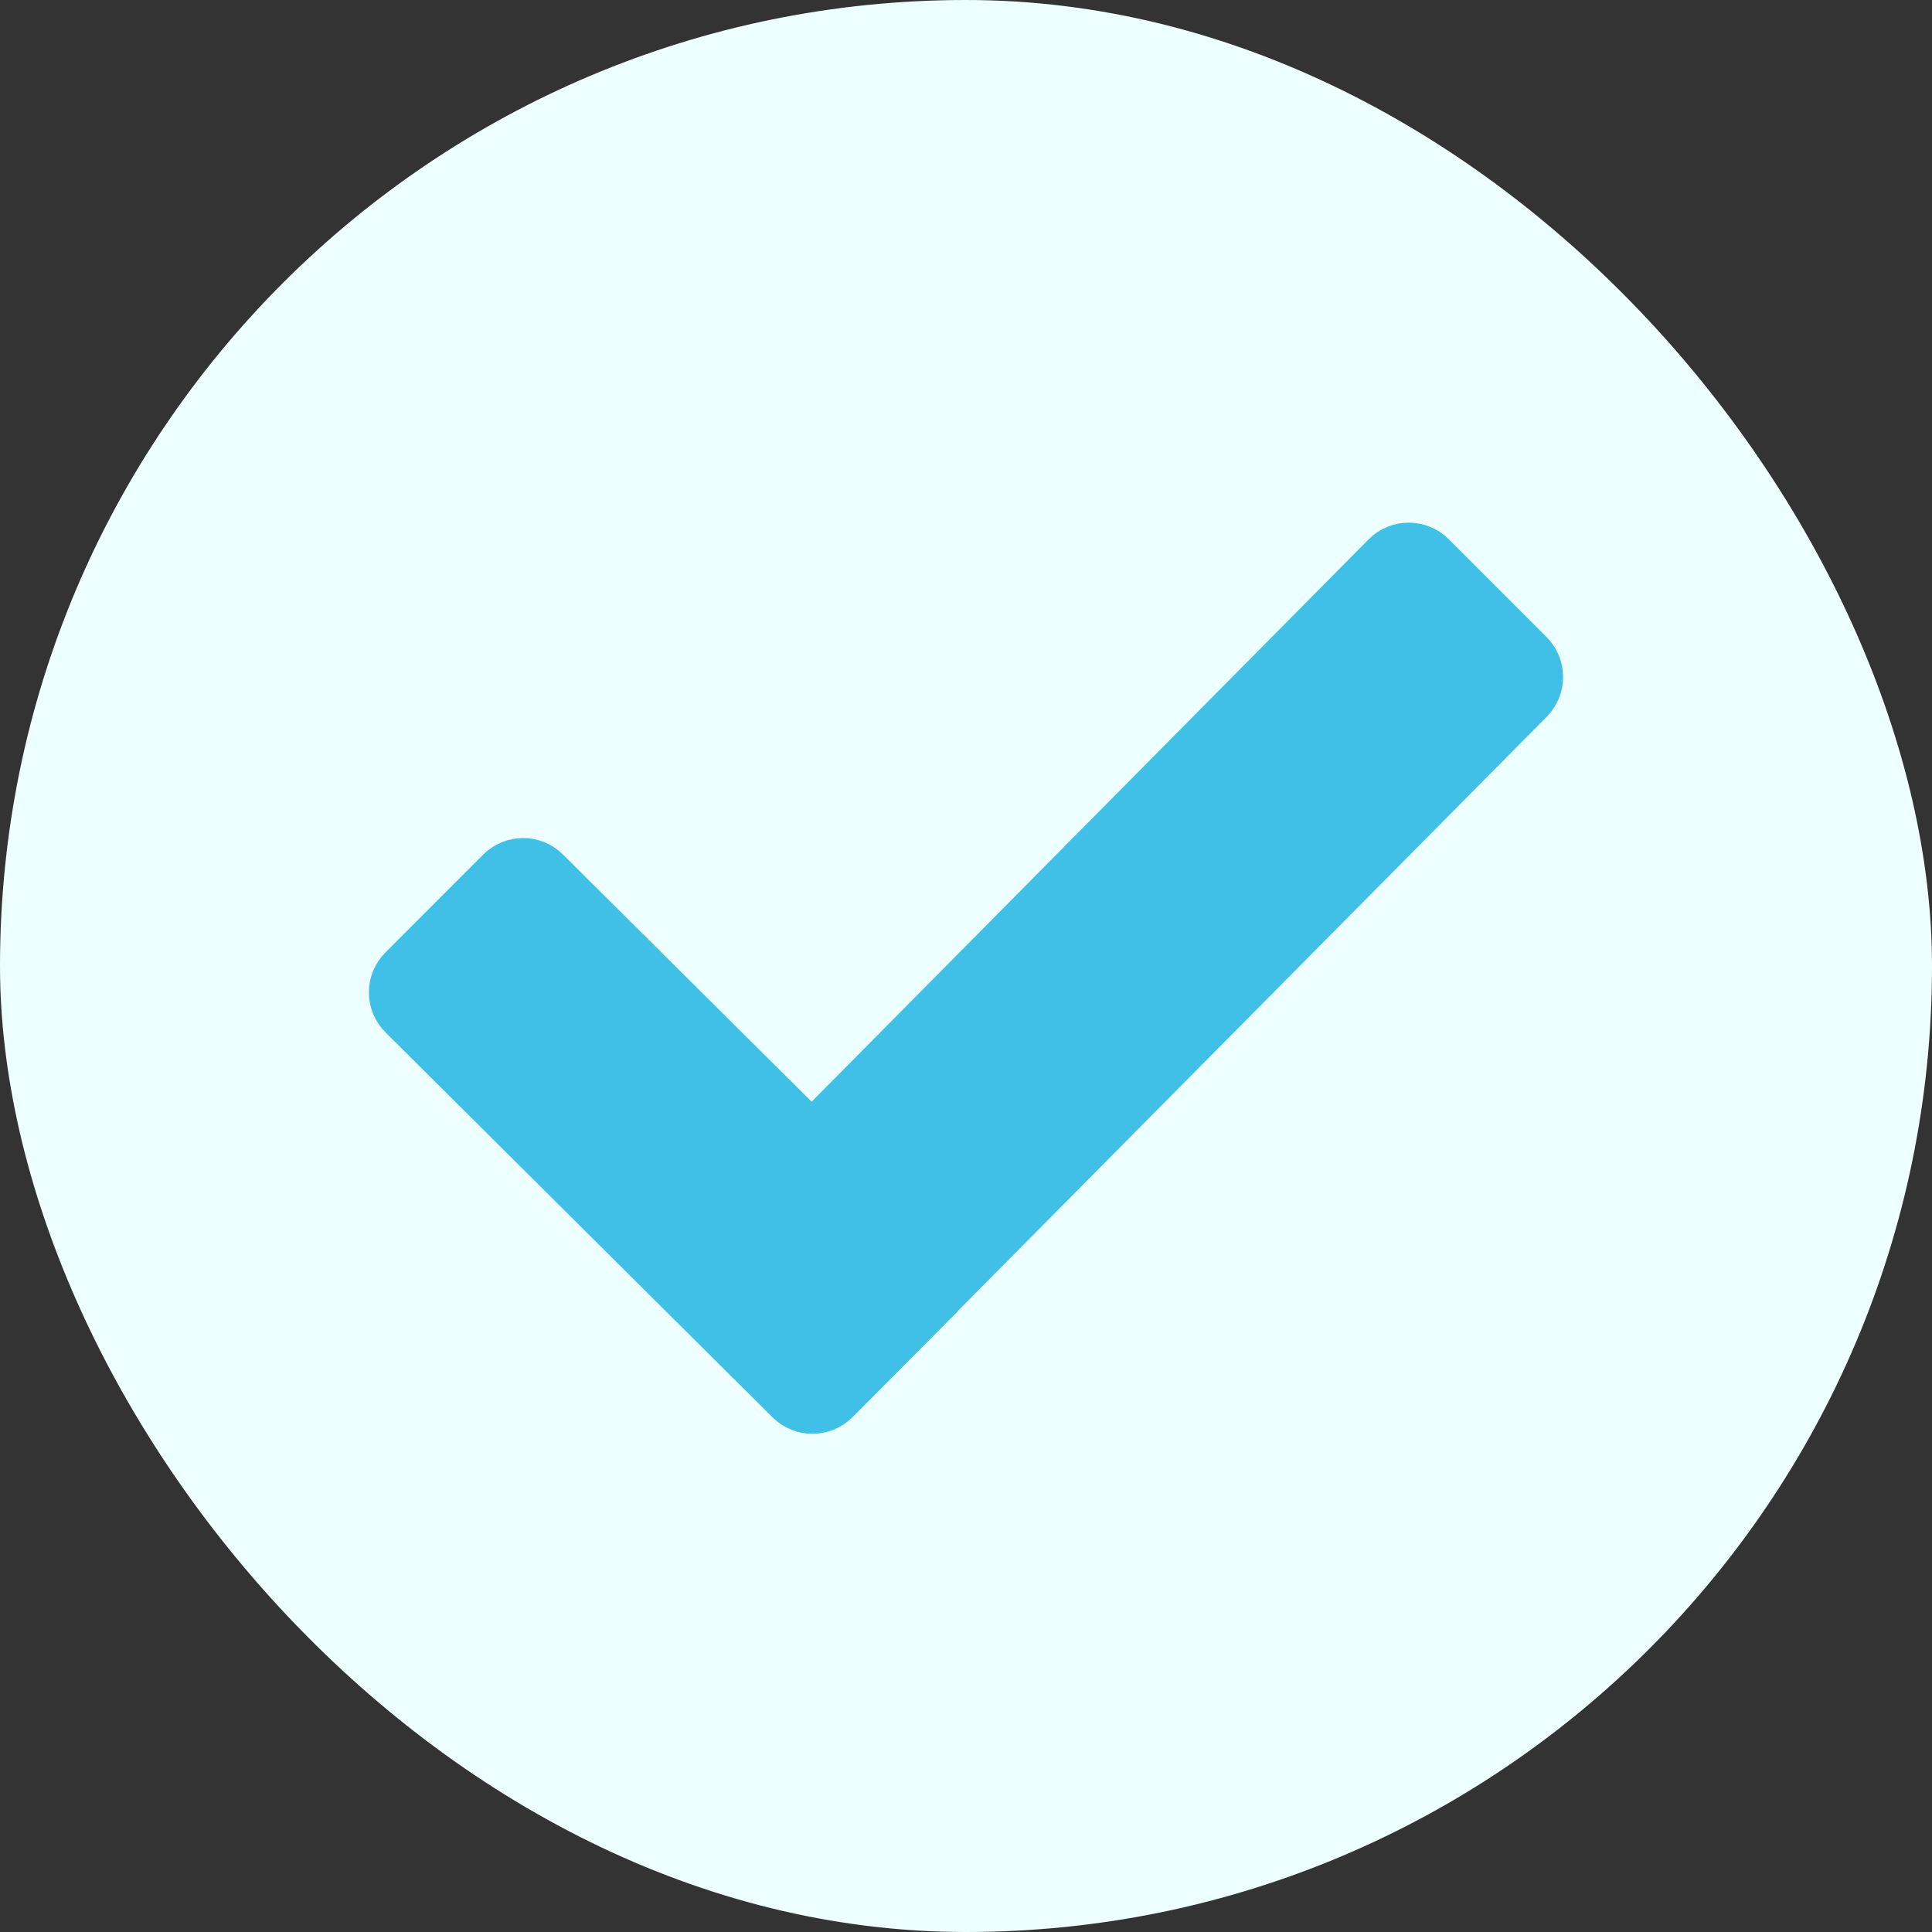 <svg width="114" height="114" viewBox="0 0 114 114" fill="none" xmlns="http://www.w3.org/2000/svg">
<rect x="0" y="0" width="114" height="114" fill="#333333" stroke="none"/>
<rect width="114" height="114" rx="57" fill="#EDFFFF"/>
<path d="M46.942 82.273L24.104 59.556C23.972 59.425 23.868 59.269 23.797 59.098C23.725 58.926 23.689 58.742 23.689 58.557C23.689 58.371 23.725 58.187 23.797 58.016C23.868 57.844 23.972 57.688 24.104 57.557L29.87 51.785C30.421 51.234 31.311 51.234 31.862 51.785L46.898 66.731C47.449 67.282 48.345 67.276 48.896 66.725L82.119 33.181C82.67 32.624 83.567 32.624 84.124 33.175L89.896 38.947C90.447 39.498 90.447 40.389 89.903 40.94L53.707 77.462L53.714 77.468L48.941 82.266C48.39 82.817 47.493 82.817 46.942 82.273Z" fill="#40C0E7" stroke="#40C0E7" stroke-width="3.844" stroke-miterlimit="10"/>
</svg>
